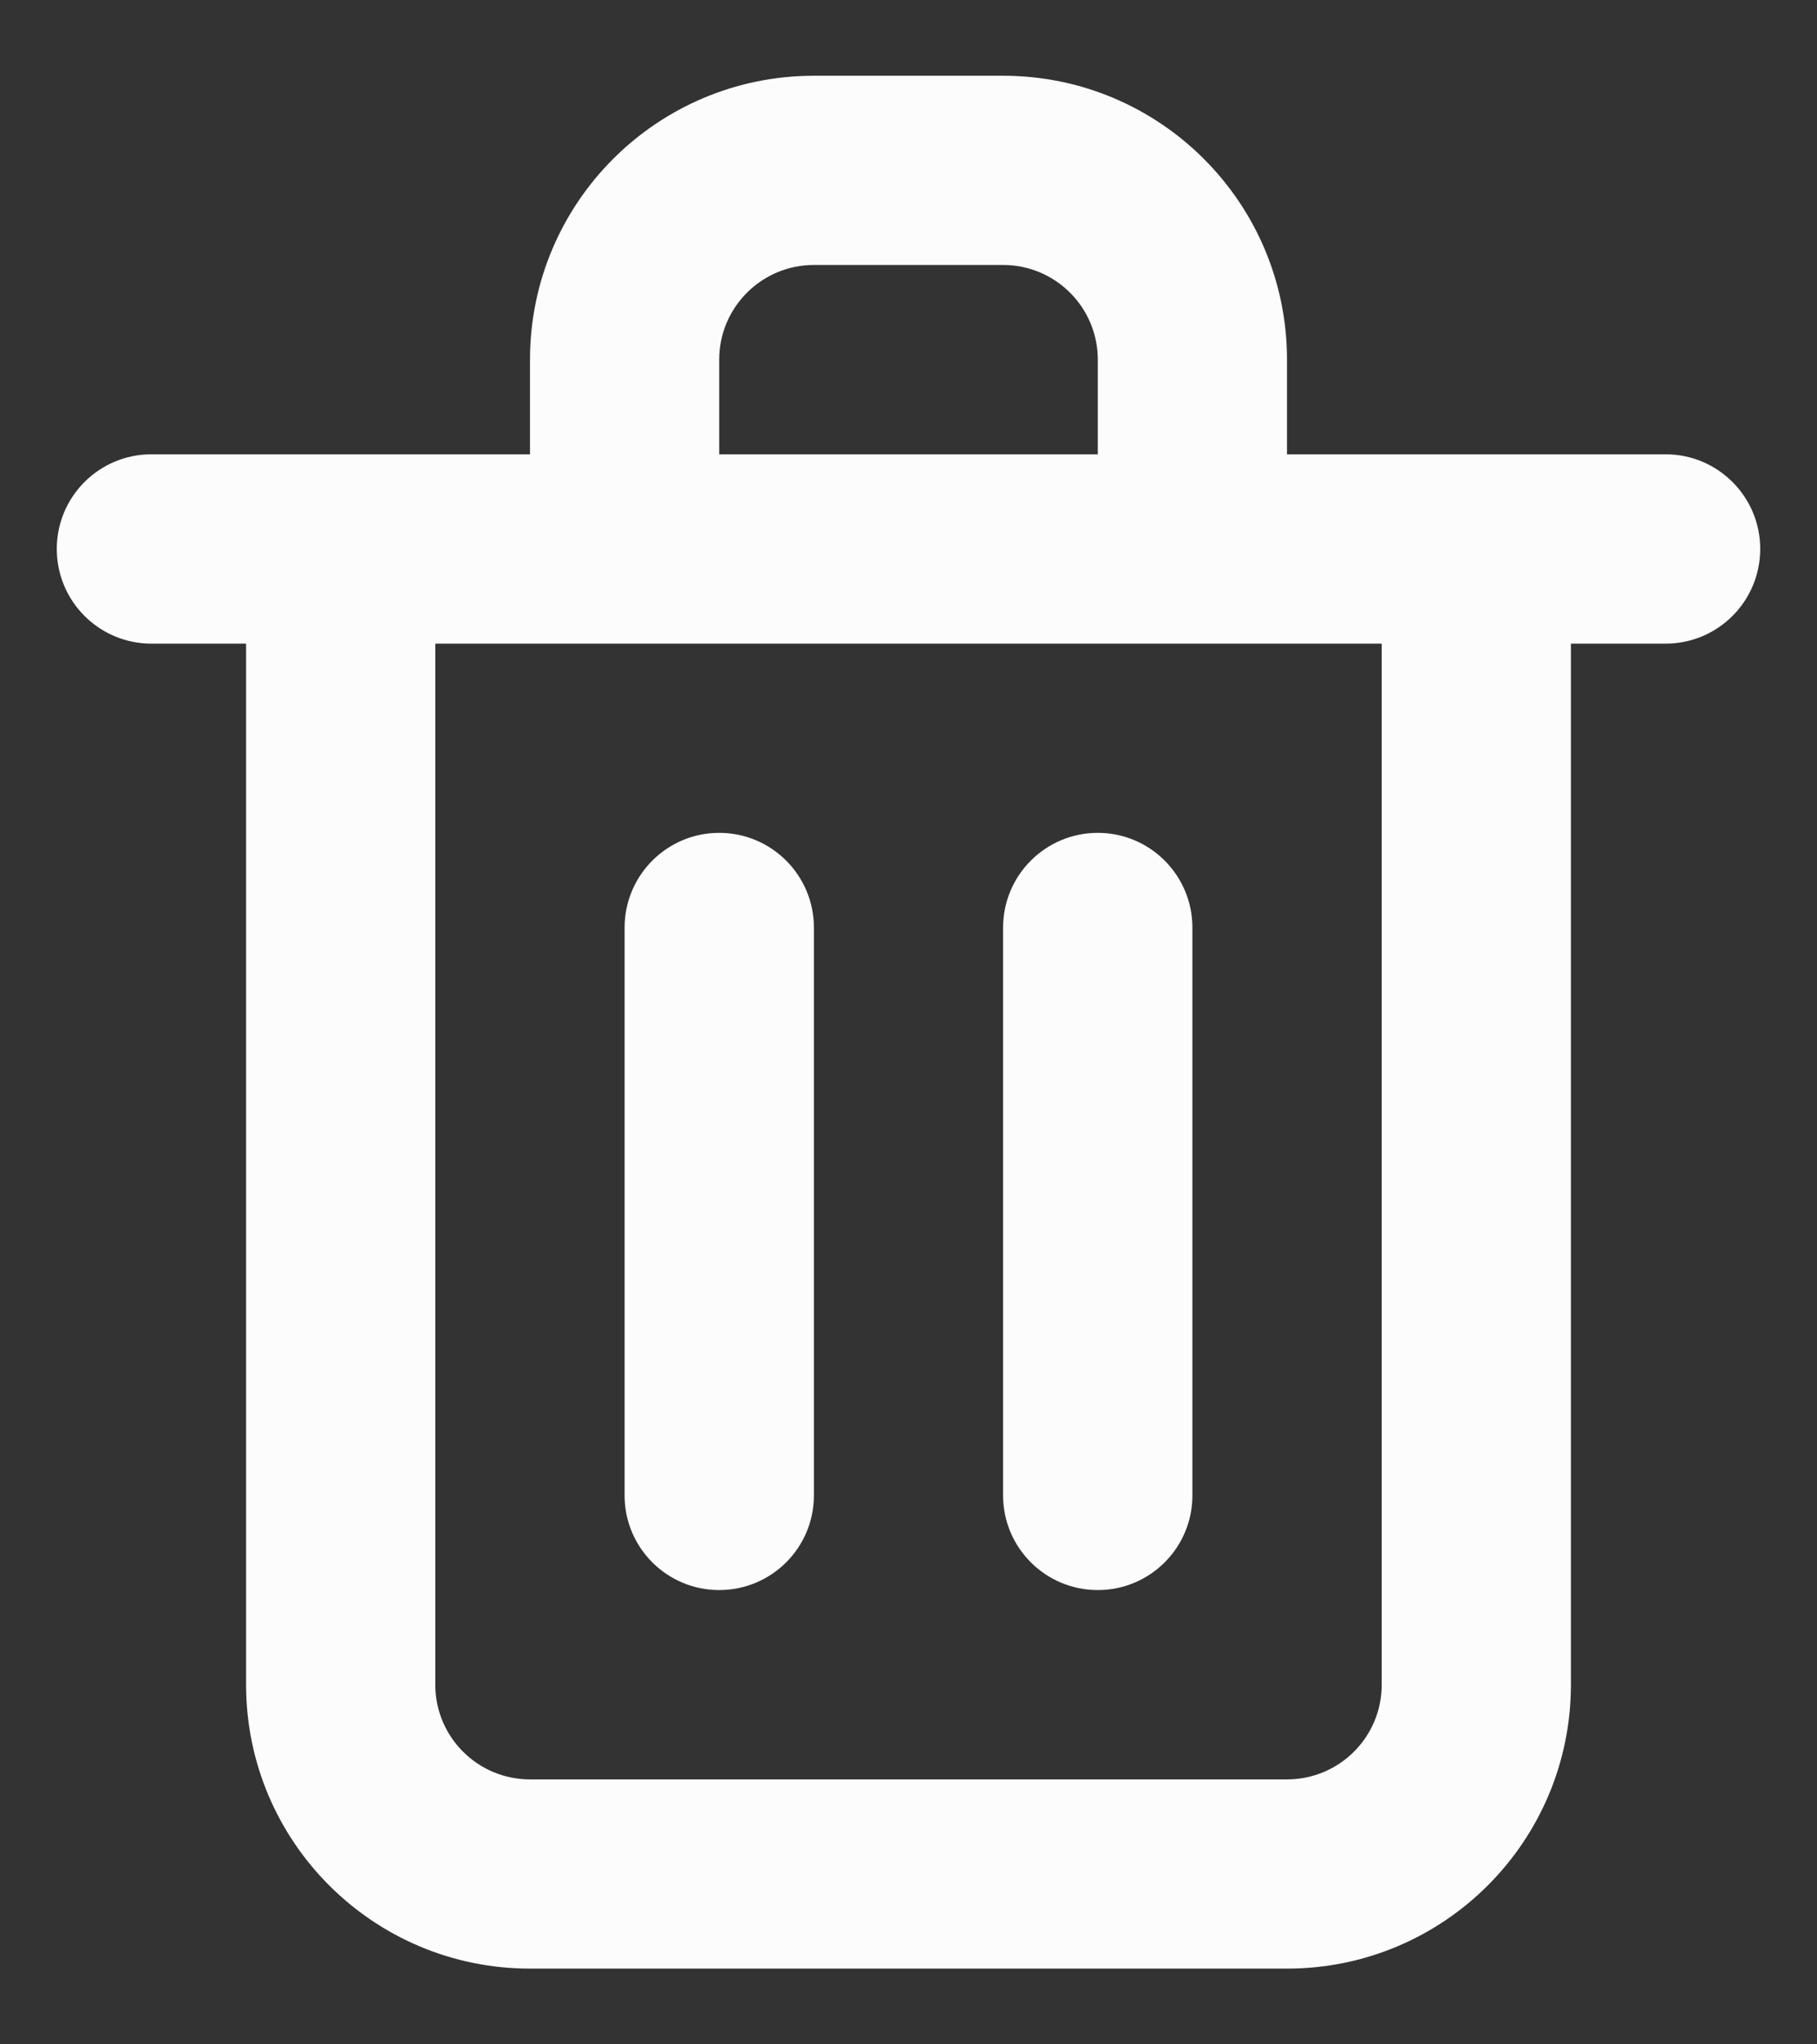 <svg width="16" height="18" viewBox="0 0 16 18" fill="none" xmlns="http://www.w3.org/2000/svg">
<rect x="0" y="0" width="16" height="18" fill="#333333" stroke="none"/>
<path fill-rule="evenodd" clip-rule="evenodd" d="M6.333 14C6.794 14 7.167 13.627 7.167 13.167V8.167C7.167 7.707 6.794 7.333 6.333 7.333C5.873 7.333 5.5 7.707 5.5 8.167V13.167C5.5 13.627 5.873 14 6.333 14ZM14.667 4H11.333V3.167C11.333 1.786 10.214 0.667 8.833 0.667H7.167C5.786 0.667 4.667 1.786 4.667 3.167V4H1.333C0.873 4 0.5 4.373 0.5 4.833C0.5 5.294 0.873 5.667 1.333 5.667H2.167V14.833C2.167 16.214 3.286 17.333 4.667 17.333H11.333C12.714 17.333 13.833 16.214 13.833 14.833V5.667H14.667C15.127 5.667 15.5 5.294 15.5 4.833C15.5 4.373 15.127 4 14.667 4ZM6.333 3.167C6.333 2.707 6.706 2.333 7.167 2.333H8.833C9.294 2.333 9.667 2.707 9.667 3.167V4H6.333V3.167ZM12.167 14.833C12.167 15.294 11.794 15.667 11.333 15.667H4.667C4.206 15.667 3.833 15.294 3.833 14.833V5.667H12.167V14.833ZM9.667 14C10.127 14 10.5 13.627 10.5 13.167V8.167C10.5 7.707 10.127 7.333 9.667 7.333C9.206 7.333 8.833 7.707 8.833 8.167V13.167C8.833 13.627 9.206 14 9.667 14Z" fill="#FCFCFD"/>
</svg>
